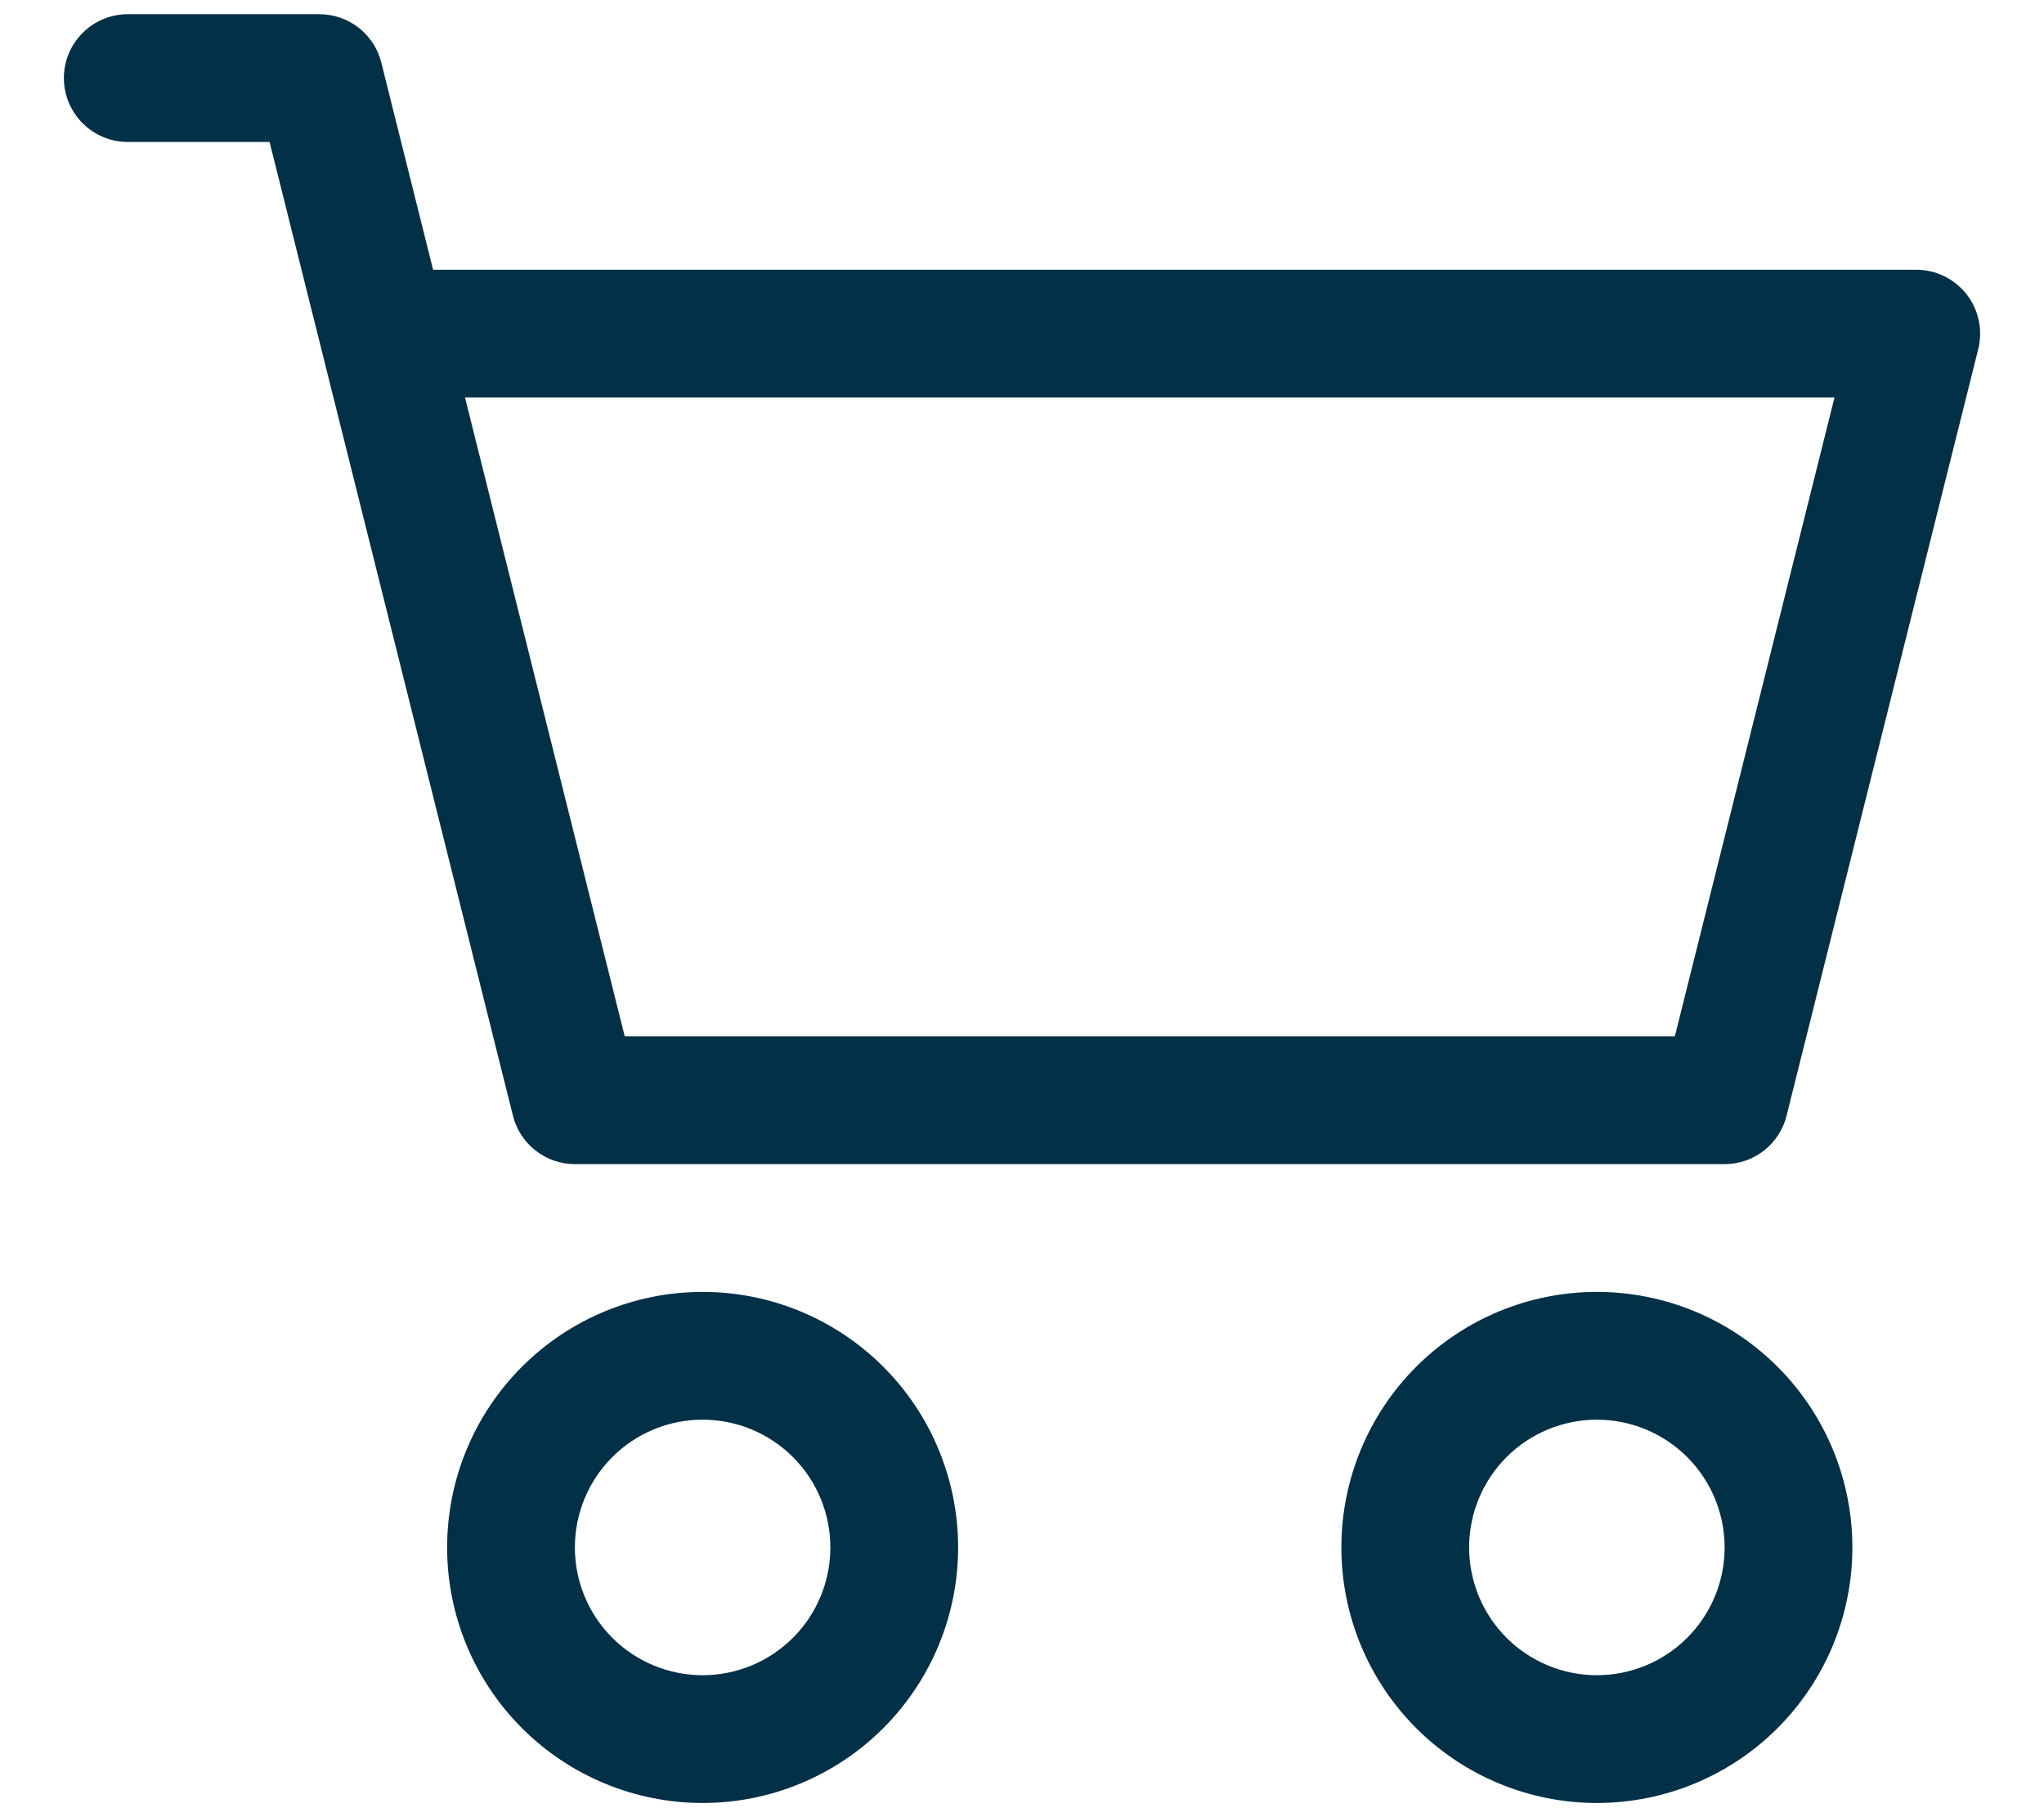<svg width="36" height="32" viewBox="0 0 36 32" fill="none" xmlns="http://www.w3.org/2000/svg">
<g clip-path="url(#clip0_8_4)">
<path d="M1.125 1.375C1.125 1.077 1.244 0.79 1.455 0.58C1.666 0.369 1.952 0.25 2.25 0.25H5.625C5.876 0.25 6.12 0.334 6.318 0.489C6.515 0.643 6.656 0.859 6.716 1.103L7.628 4.75H33.75C33.921 4.75 34.09 4.789 34.243 4.864C34.397 4.939 34.531 5.048 34.637 5.183C34.742 5.317 34.815 5.474 34.85 5.641C34.886 5.808 34.883 5.981 34.842 6.147L31.466 19.647C31.406 19.891 31.265 20.107 31.068 20.261C30.87 20.416 30.626 20.5 30.375 20.5H10.125C9.874 20.5 9.631 20.416 9.433 20.261C9.235 20.107 9.095 19.891 9.034 19.647L4.748 2.5H2.25C1.952 2.5 1.666 2.381 1.455 2.17C1.244 1.96 1.125 1.673 1.125 1.375ZM8.19 7L11.003 18.25H29.498L32.31 7H8.19ZM12.375 25C11.778 25 11.206 25.237 10.784 25.659C10.362 26.081 10.125 26.653 10.125 27.25C10.125 27.847 10.362 28.419 10.784 28.841C11.206 29.263 11.778 29.5 12.375 29.5C12.972 29.5 13.544 29.263 13.966 28.841C14.388 28.419 14.625 27.847 14.625 27.25C14.625 26.653 14.388 26.081 13.966 25.659C13.544 25.237 12.972 25 12.375 25ZM7.875 27.25C7.875 26.056 8.349 24.912 9.193 24.068C10.037 23.224 11.182 22.75 12.375 22.75C13.569 22.75 14.713 23.224 15.557 24.068C16.401 24.912 16.875 26.056 16.875 27.25C16.875 28.444 16.401 29.588 15.557 30.432C14.713 31.276 13.569 31.75 12.375 31.75C11.182 31.75 10.037 31.276 9.193 30.432C8.349 29.588 7.875 28.444 7.875 27.25ZM28.125 25C27.529 25 26.956 25.237 26.534 25.659C26.112 26.081 25.875 26.653 25.875 27.25C25.875 27.847 26.112 28.419 26.534 28.841C26.956 29.263 27.529 29.5 28.125 29.5C28.722 29.5 29.294 29.263 29.716 28.841C30.138 28.419 30.375 27.847 30.375 27.25C30.375 26.653 30.138 26.081 29.716 25.659C29.294 25.237 28.722 25 28.125 25ZM23.625 27.25C23.625 26.056 24.099 24.912 24.943 24.068C25.787 23.224 26.932 22.75 28.125 22.75C29.319 22.75 30.463 23.224 31.307 24.068C32.151 24.912 32.625 26.056 32.625 27.25C32.625 28.444 32.151 29.588 31.307 30.432C30.463 31.276 29.319 31.75 28.125 31.75C26.932 31.75 25.787 31.276 24.943 30.432C24.099 29.588 23.625 28.444 23.625 27.25Z" fill="#023047"/>
</g>
<defs>
<clipPath id="clip0_8_4">
<rect width="36" height="31.5" fill="white" transform="translate(0 0.25)"/>
</clipPath>
</defs>
</svg>
